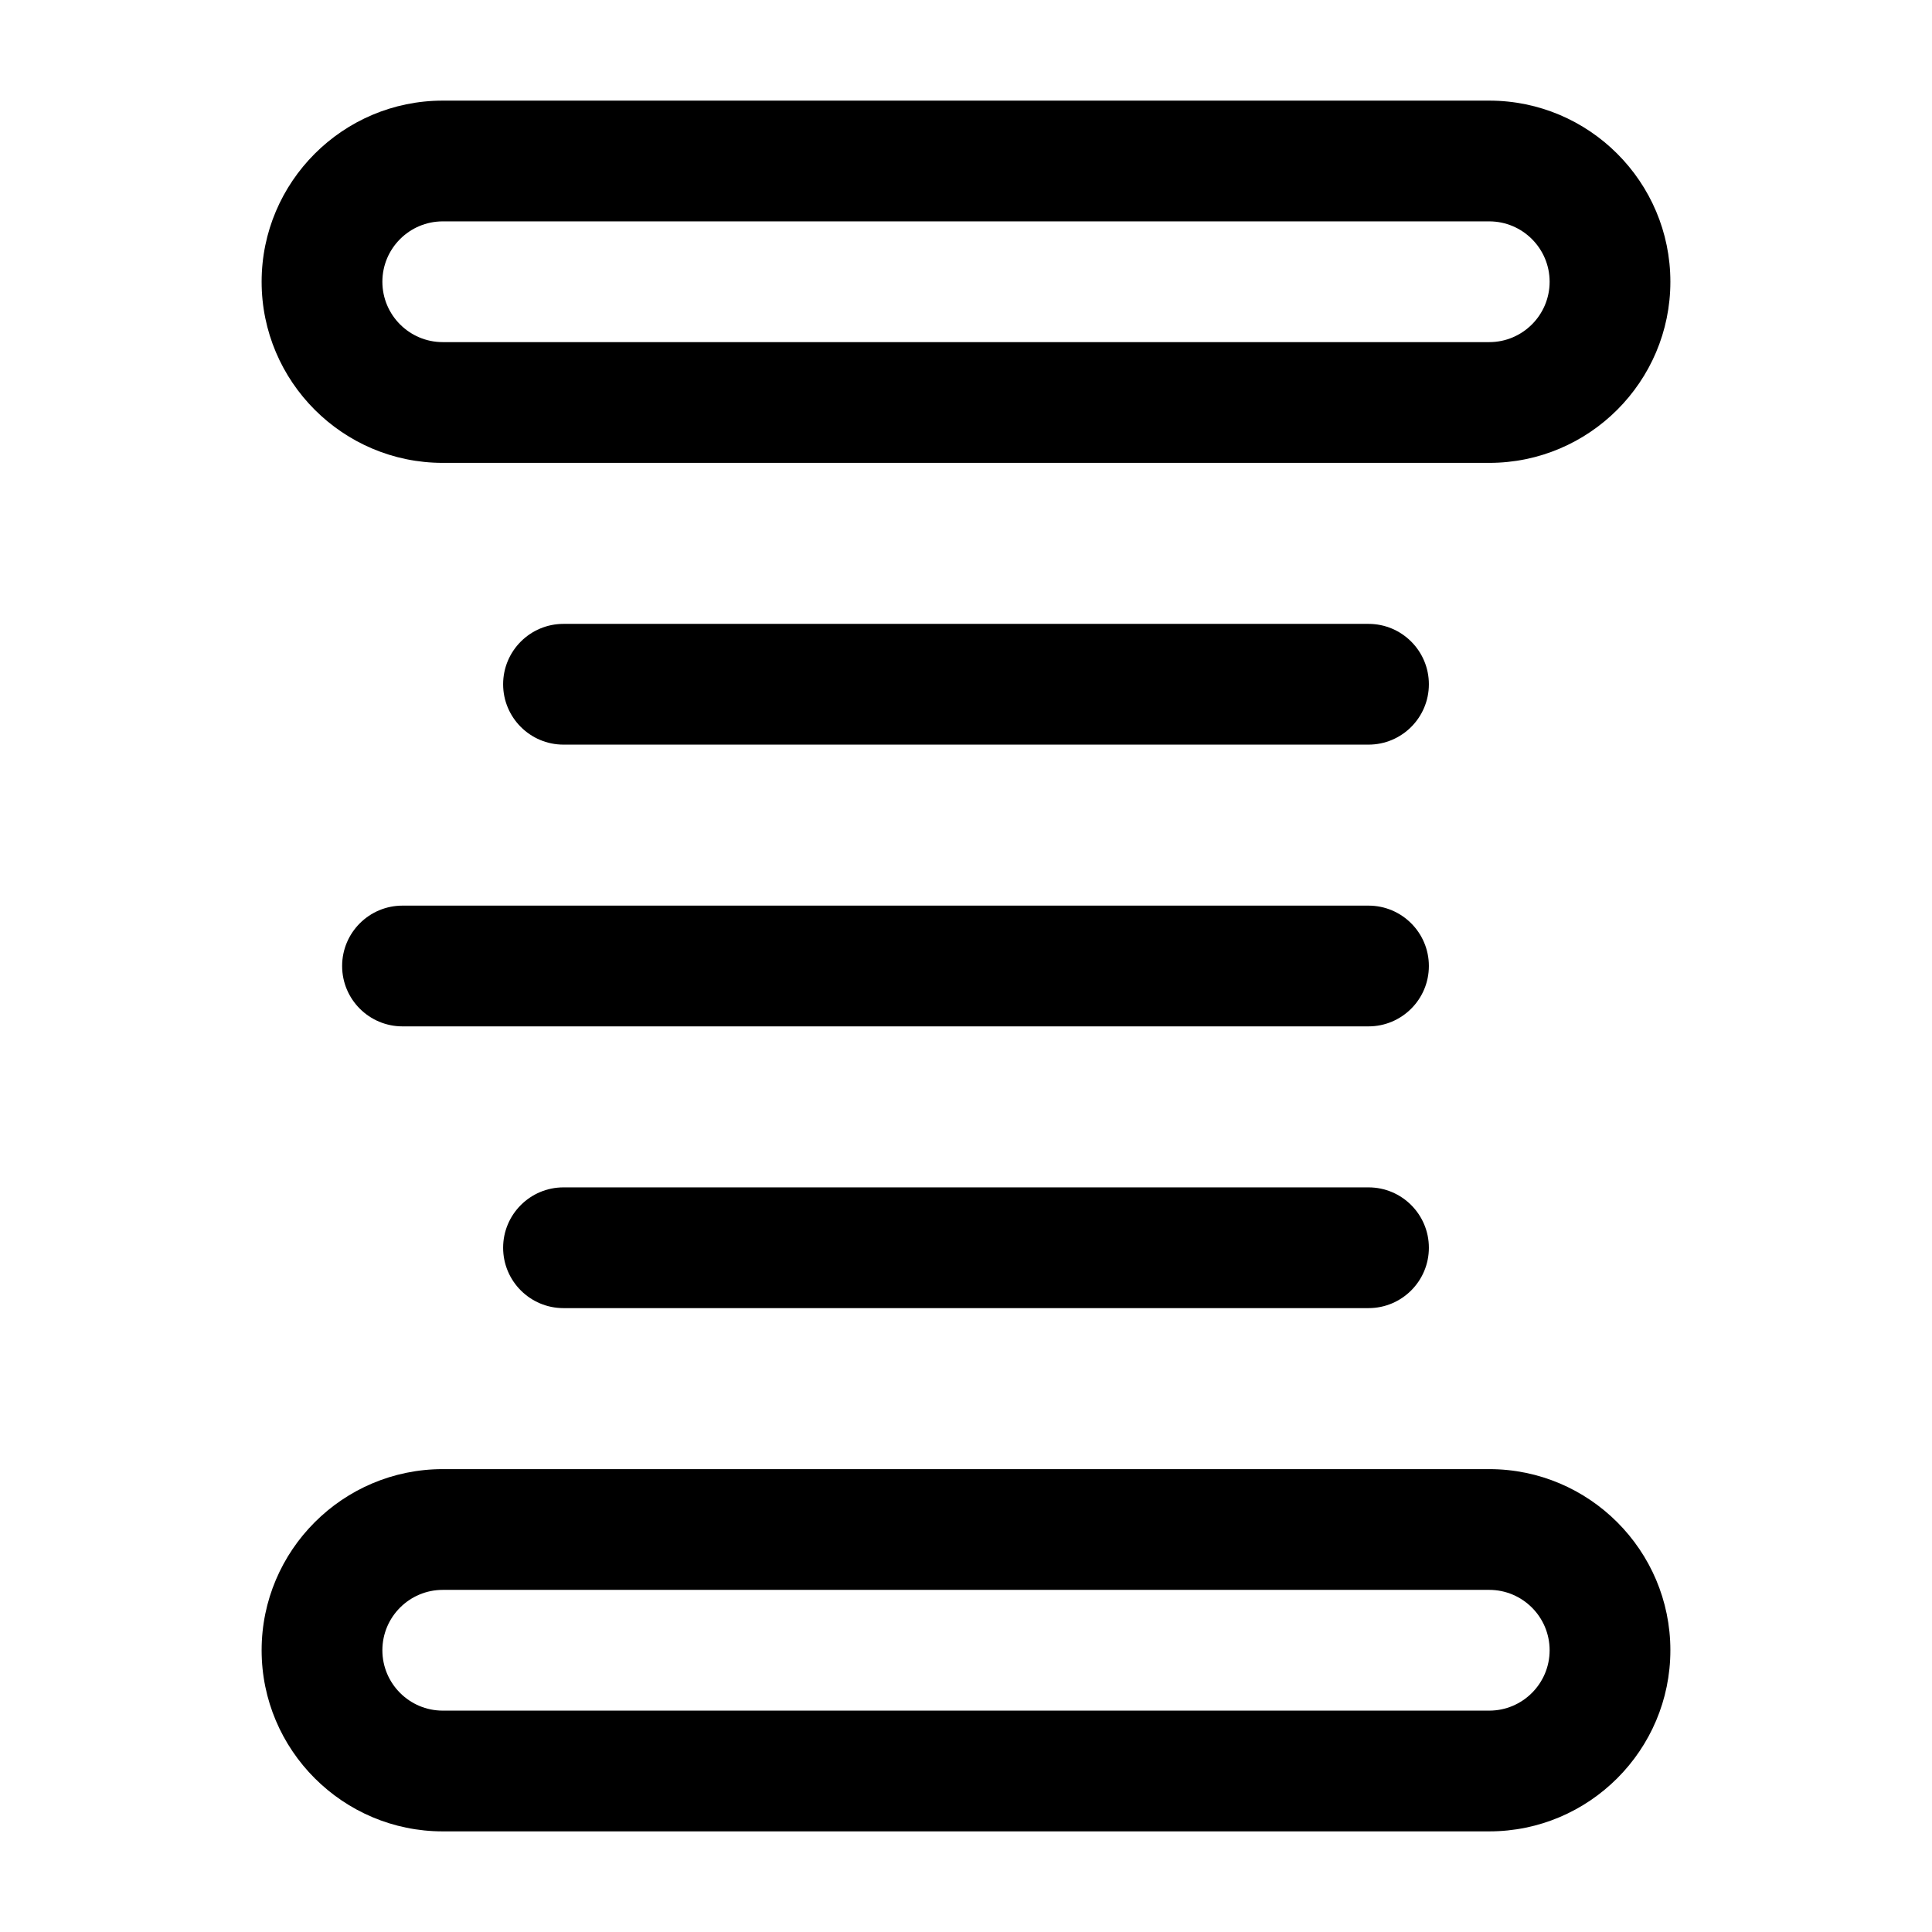 <?xml version="1.0" encoding="UTF-8"?><svg id="a" xmlns="http://www.w3.org/2000/svg" width="24" height="24" viewBox="0 0 24 24"><path d="m17.75,12c0,.414-.336.75-.75.75H5c-.414,0-.75-.336-.75-.75s.336-.75.75-.75h12c.414,0,.75.336.75.75Zm-.75,2.75H7c-.414,0-.75.336-.75.75s.336.75.75.75h10c.414,0,.75-.336.75-.75s-.336-.75-.75-.75Zm0-7H7c-.414,0-.75.336-.75.75s.336.75.75.75h10c.414,0,.75-.336.75-.75s-.336-.75-.75-.75Zm3.75,12.75c0,1.241-1.01,2.25-2.25,2.25H5.5c-1.24,0-2.25-1.009-2.25-2.25s1.01-2.25,2.25-2.25h13c1.24,0,2.25,1.009,2.25,2.25Zm-1.5,0c0-.414-.337-.75-.75-.75H5.5c-.413,0-.75.336-.75.75s.337.75.75.75h13c.413,0,.75-.336.75-.75ZM3.25,3.5c0-1.241,1.01-2.25,2.25-2.25h13c1.24,0,2.25,1.009,2.25,2.25s-1.01,2.25-2.25,2.25H5.5c-1.24,0-2.25-1.009-2.25-2.25Zm1.5,0c0,.414.337.75.75.75h13c.413,0,.75-.336.75-.75s-.337-.75-.75-.75H5.5c-.413,0-.75.336-.75.75Z" stroke-width="0"/></svg>